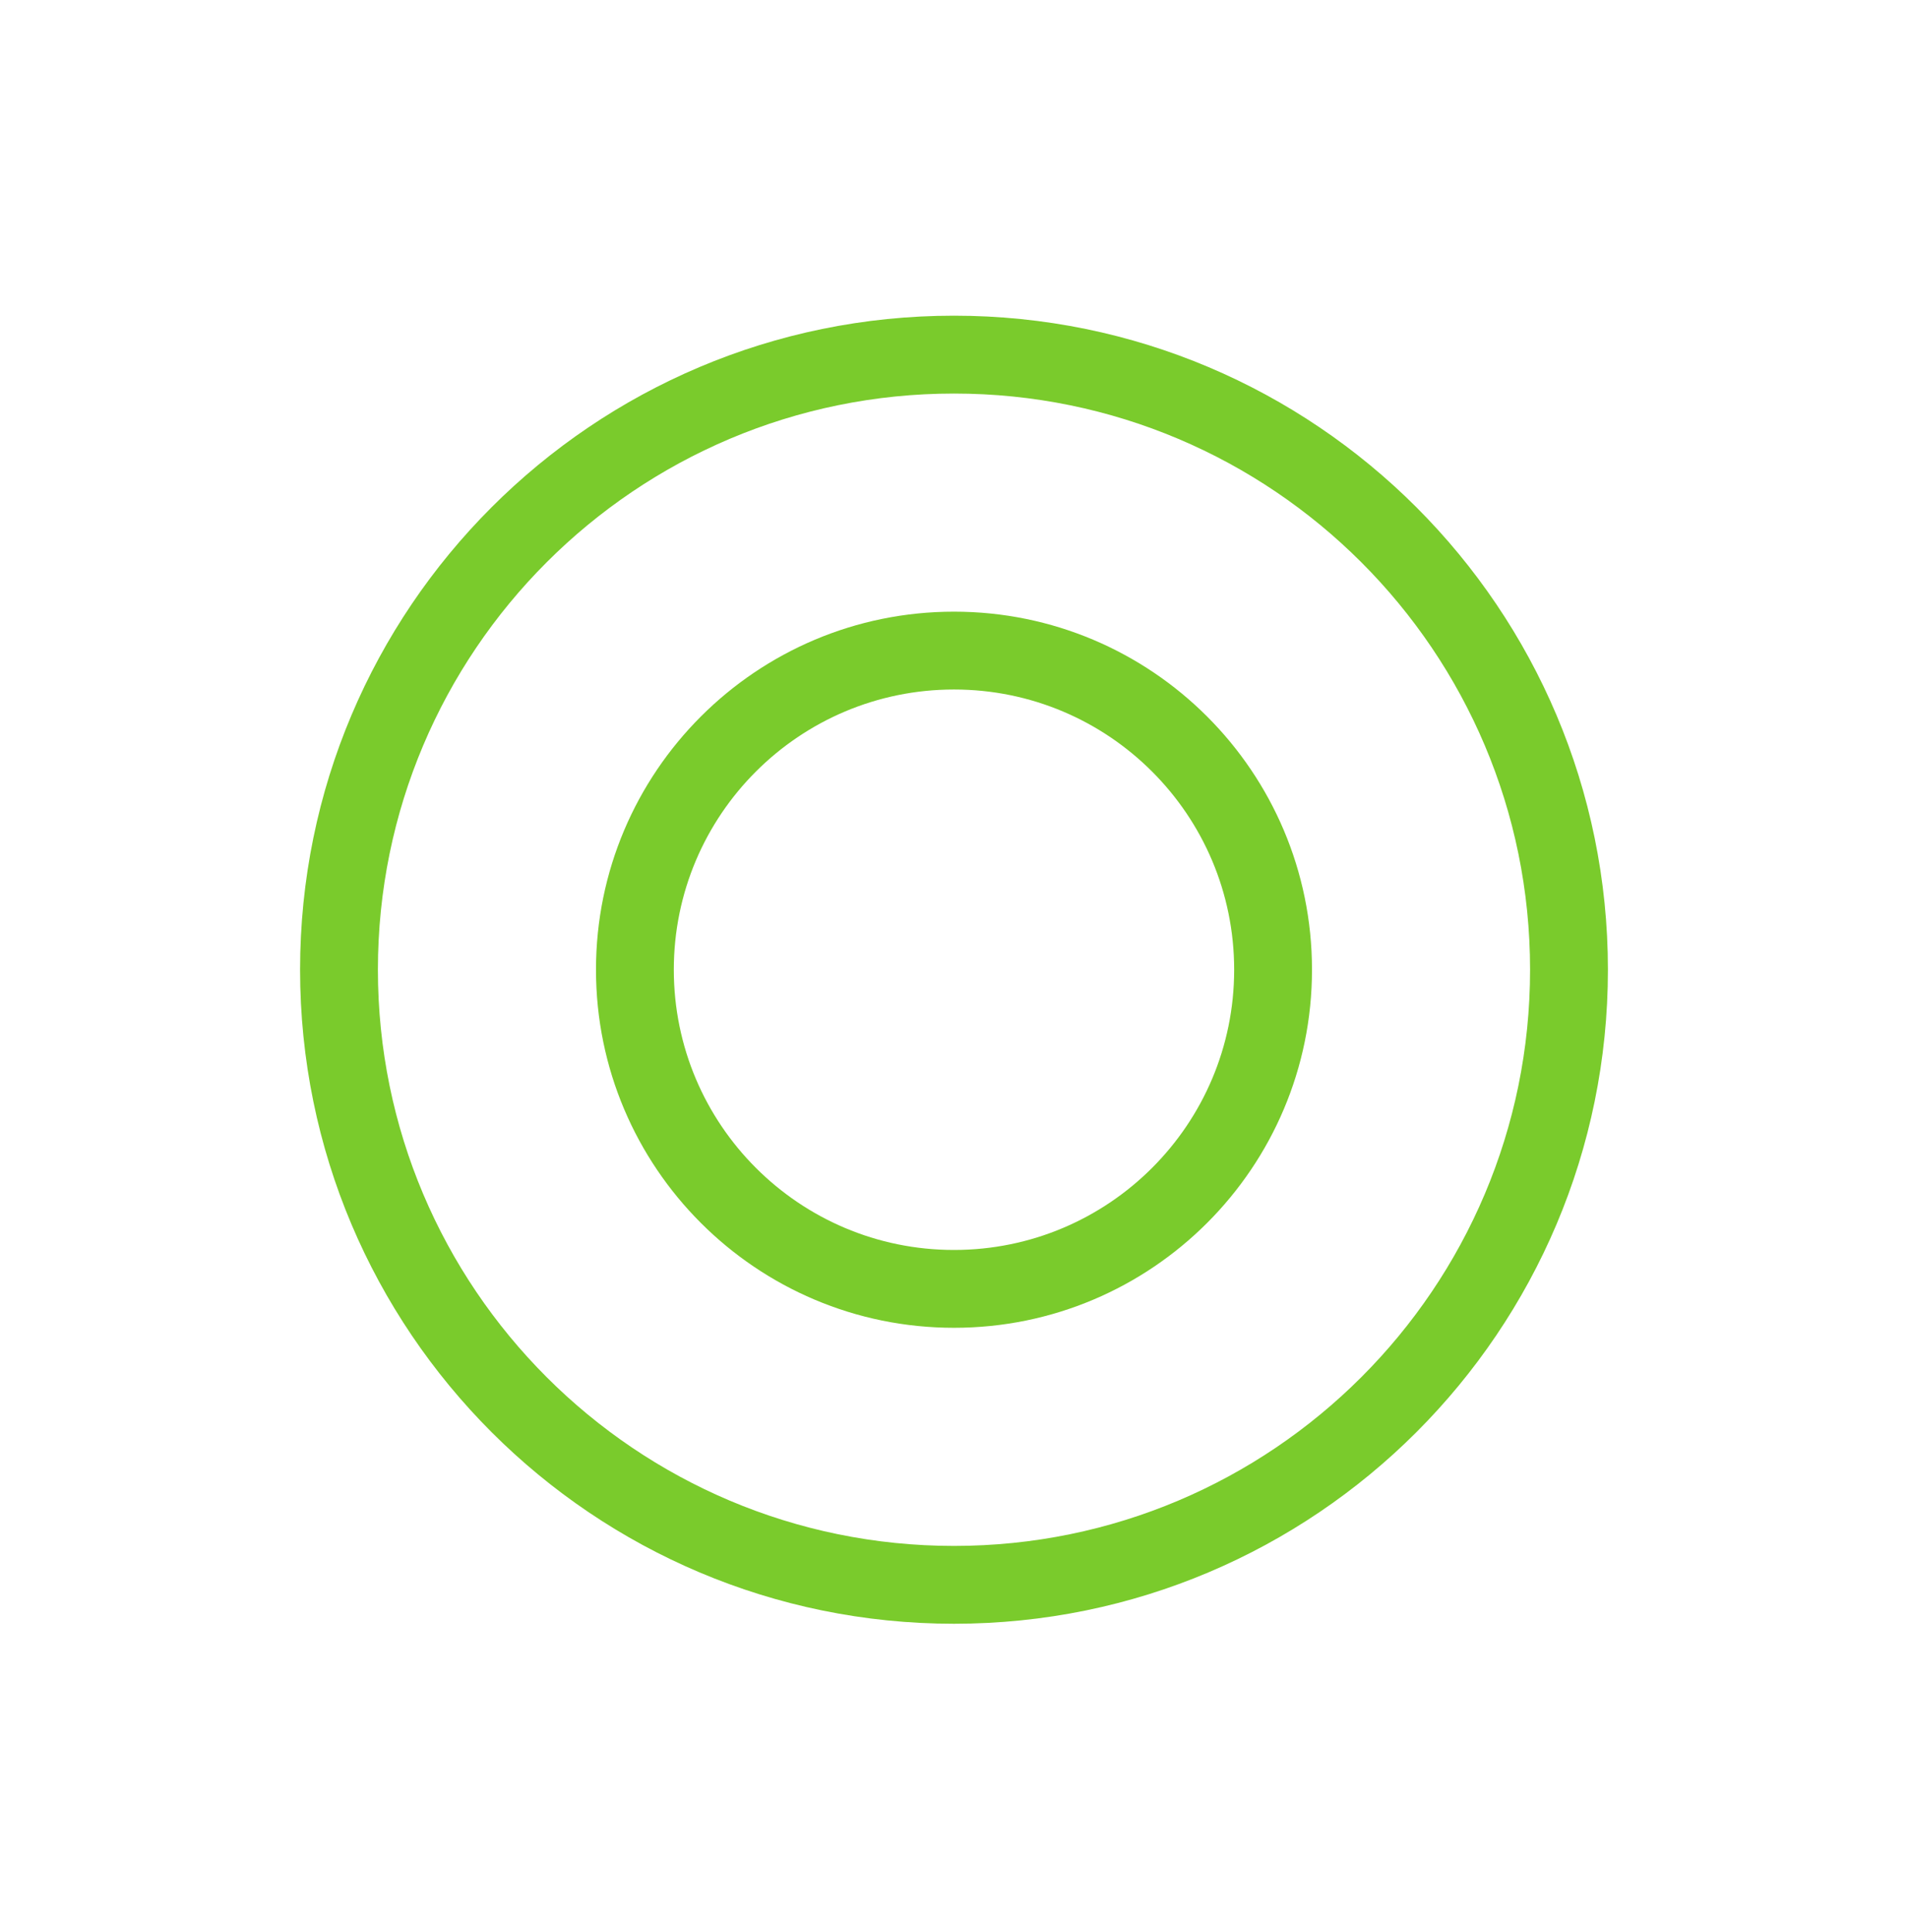 <svg width="80" height="81" viewBox="0 0 80 81" fill="none" xmlns="http://www.w3.org/2000/svg">
<path fill-rule="evenodd" clip-rule="evenodd" d="M40 64.807C53.34 64.807 64.154 53.992 64.154 40.652C64.154 27.312 53.34 16.498 40 16.498C26.66 16.498 15.845 27.312 15.845 40.652C15.845 53.992 26.66 64.807 40 64.807ZM40 68.07C55.142 68.07 67.418 55.795 67.418 40.652C67.418 25.51 55.142 13.234 40 13.234C24.857 13.234 12.582 25.51 12.582 40.652C12.582 55.795 24.857 68.07 40 68.07Z" fill="#7ACB2C"/>
<path fill-rule="evenodd" clip-rule="evenodd" d="M40 52.4C46.487 52.4 51.747 47.14 51.747 40.652C51.747 34.164 46.487 28.905 40 28.905C33.512 28.905 28.252 34.164 28.252 40.652C28.252 47.14 33.512 52.4 40 52.4ZM40 55.663C48.29 55.663 55.01 48.942 55.01 40.652C55.01 32.362 48.29 25.642 40 25.642C31.709 25.642 24.989 32.362 24.989 40.652C24.989 48.942 31.709 55.663 40 55.663Z" fill="#7ACB2C"/>
</svg>
